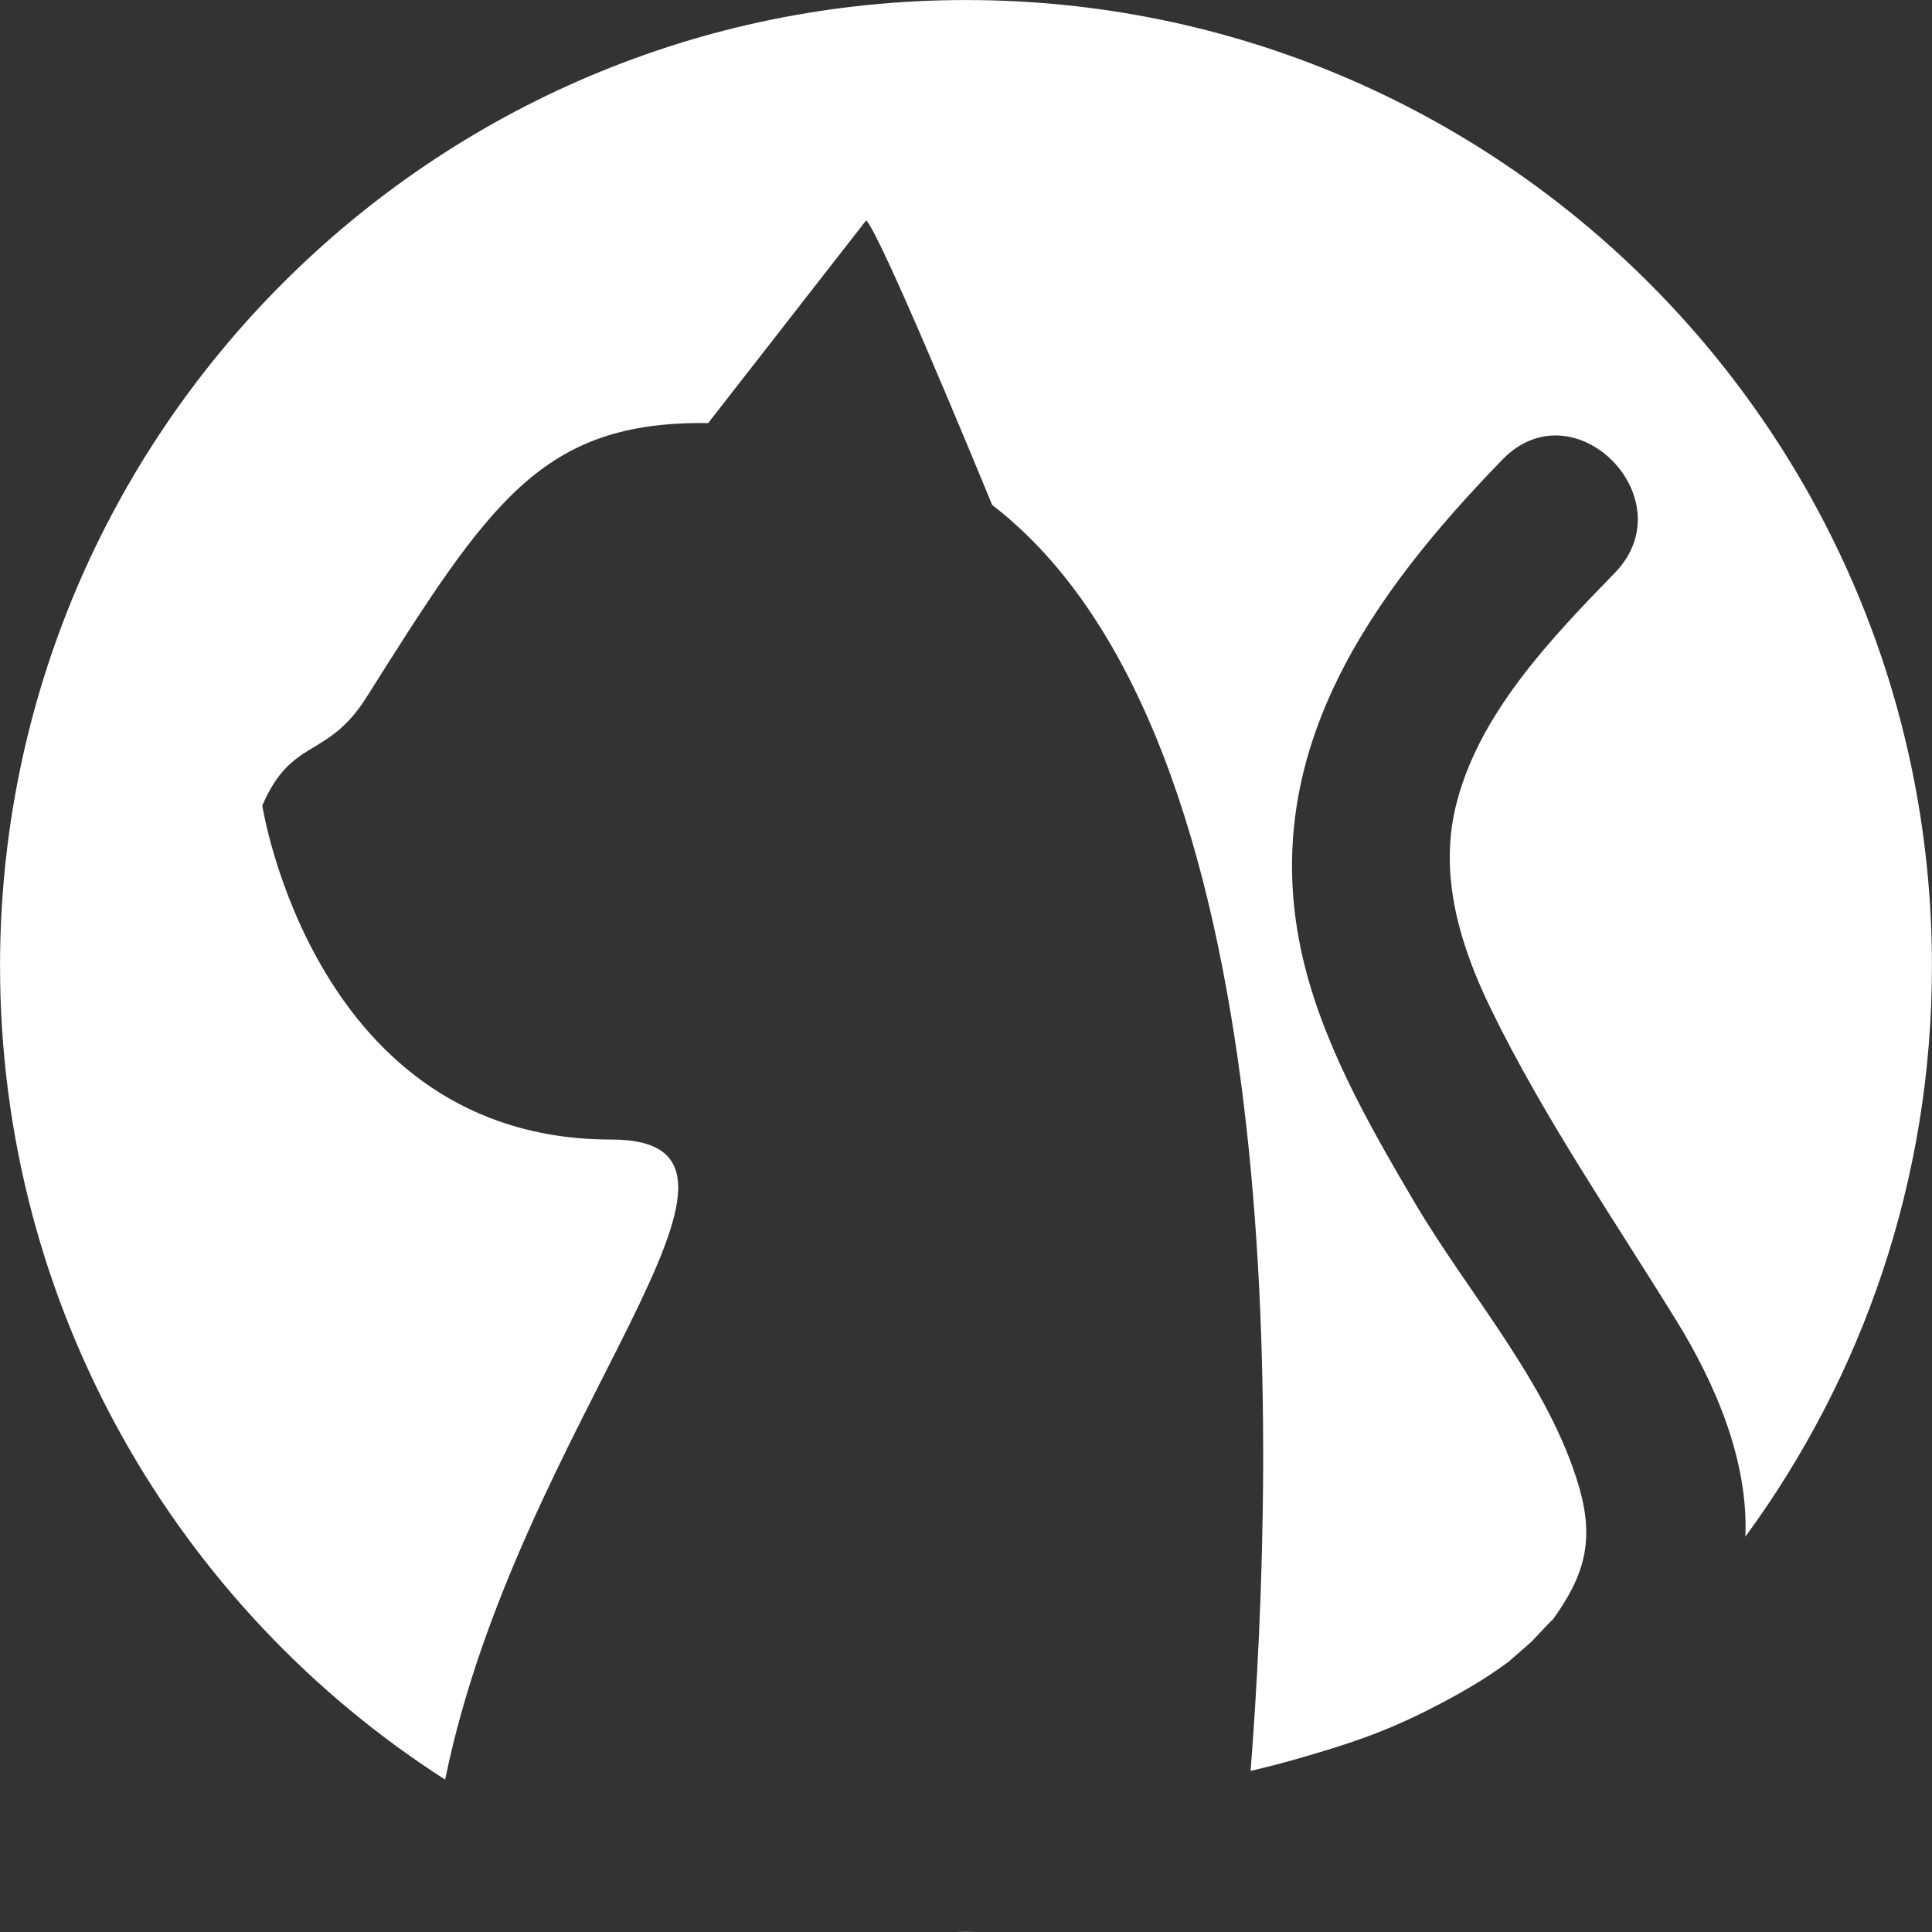 <?xml version="1.0" encoding="UTF-8"?>
<svg xmlns="http://www.w3.org/2000/svg" xmlns:xlink="http://www.w3.org/1999/xlink" width="375pt" height="375pt" viewBox="0 0 375 375" version="1.2">
<rect x="0" y="0" width="375" height="375" fill="#333333" stroke="none"/>
<g id="surface1">
<path style=" stroke:none;fill-rule:nonzero;fill:rgb(100%,100%,100%);fill-opacity:1;" d="M 118.617 221.184 C 60.973 221.184 50.91 156.359 50.91 156.359 C 56.664 142.988 63.457 147.508 71.141 135.332 C 94.98 97.508 105.125 81.668 137.453 82.121 L 168.125 42.77 C 170.871 45.512 187.969 86.805 192.582 98.016 C 251.059 142.957 247.594 281.23 242.742 343.723 C 245.75 343.039 248.746 342.258 251.707 341.41 C 262.457 338.348 269.137 336 277.648 331.672 C 282.934 328.98 288.137 326.035 292.902 322.48 C 292.621 322.641 296.484 319.402 297.305 318.598 C 298.152 317.766 302.121 313.371 301.199 314.645 C 307.578 305.863 309.535 299.07 306.48 288.574 C 300.695 268.688 285.066 251.191 274.633 233.496 C 265.625 218.219 256.145 201.691 252.473 184.133 C 244.465 145.828 266.086 115.504 291.637 89.191 C 305.586 74.828 327.324 96.887 313.441 111.188 C 301 123.996 286.715 138.824 282.492 156.809 C 279.332 170.266 283.453 183.734 289.52 196.121 C 299.816 217.156 313.121 236.461 325.395 256.344 C 332.922 268.547 339.398 283.523 338.773 298.262 C 361.535 267.227 374.988 228.938 374.988 187.496 C 374.988 83.953 291.047 0.008 187.496 0.008 C 83.953 0.008 0.008 83.953 0.008 187.496 C 0.008 253.816 34.438 312.094 86.402 345.422 C 100.578 275.902 156.684 221.184 118.617 221.184 "/>
<path style=" stroke:none;fill-rule:nonzero;fill:rgb(100%,100%,100%);fill-opacity:1;" d="M 185.254 374.961 C 186.004 374.969 186.75 374.988 187.496 374.988 C 188.25 374.988 188.996 374.969 189.746 374.961 L 185.254 374.961 "/>
</g>
</svg>
